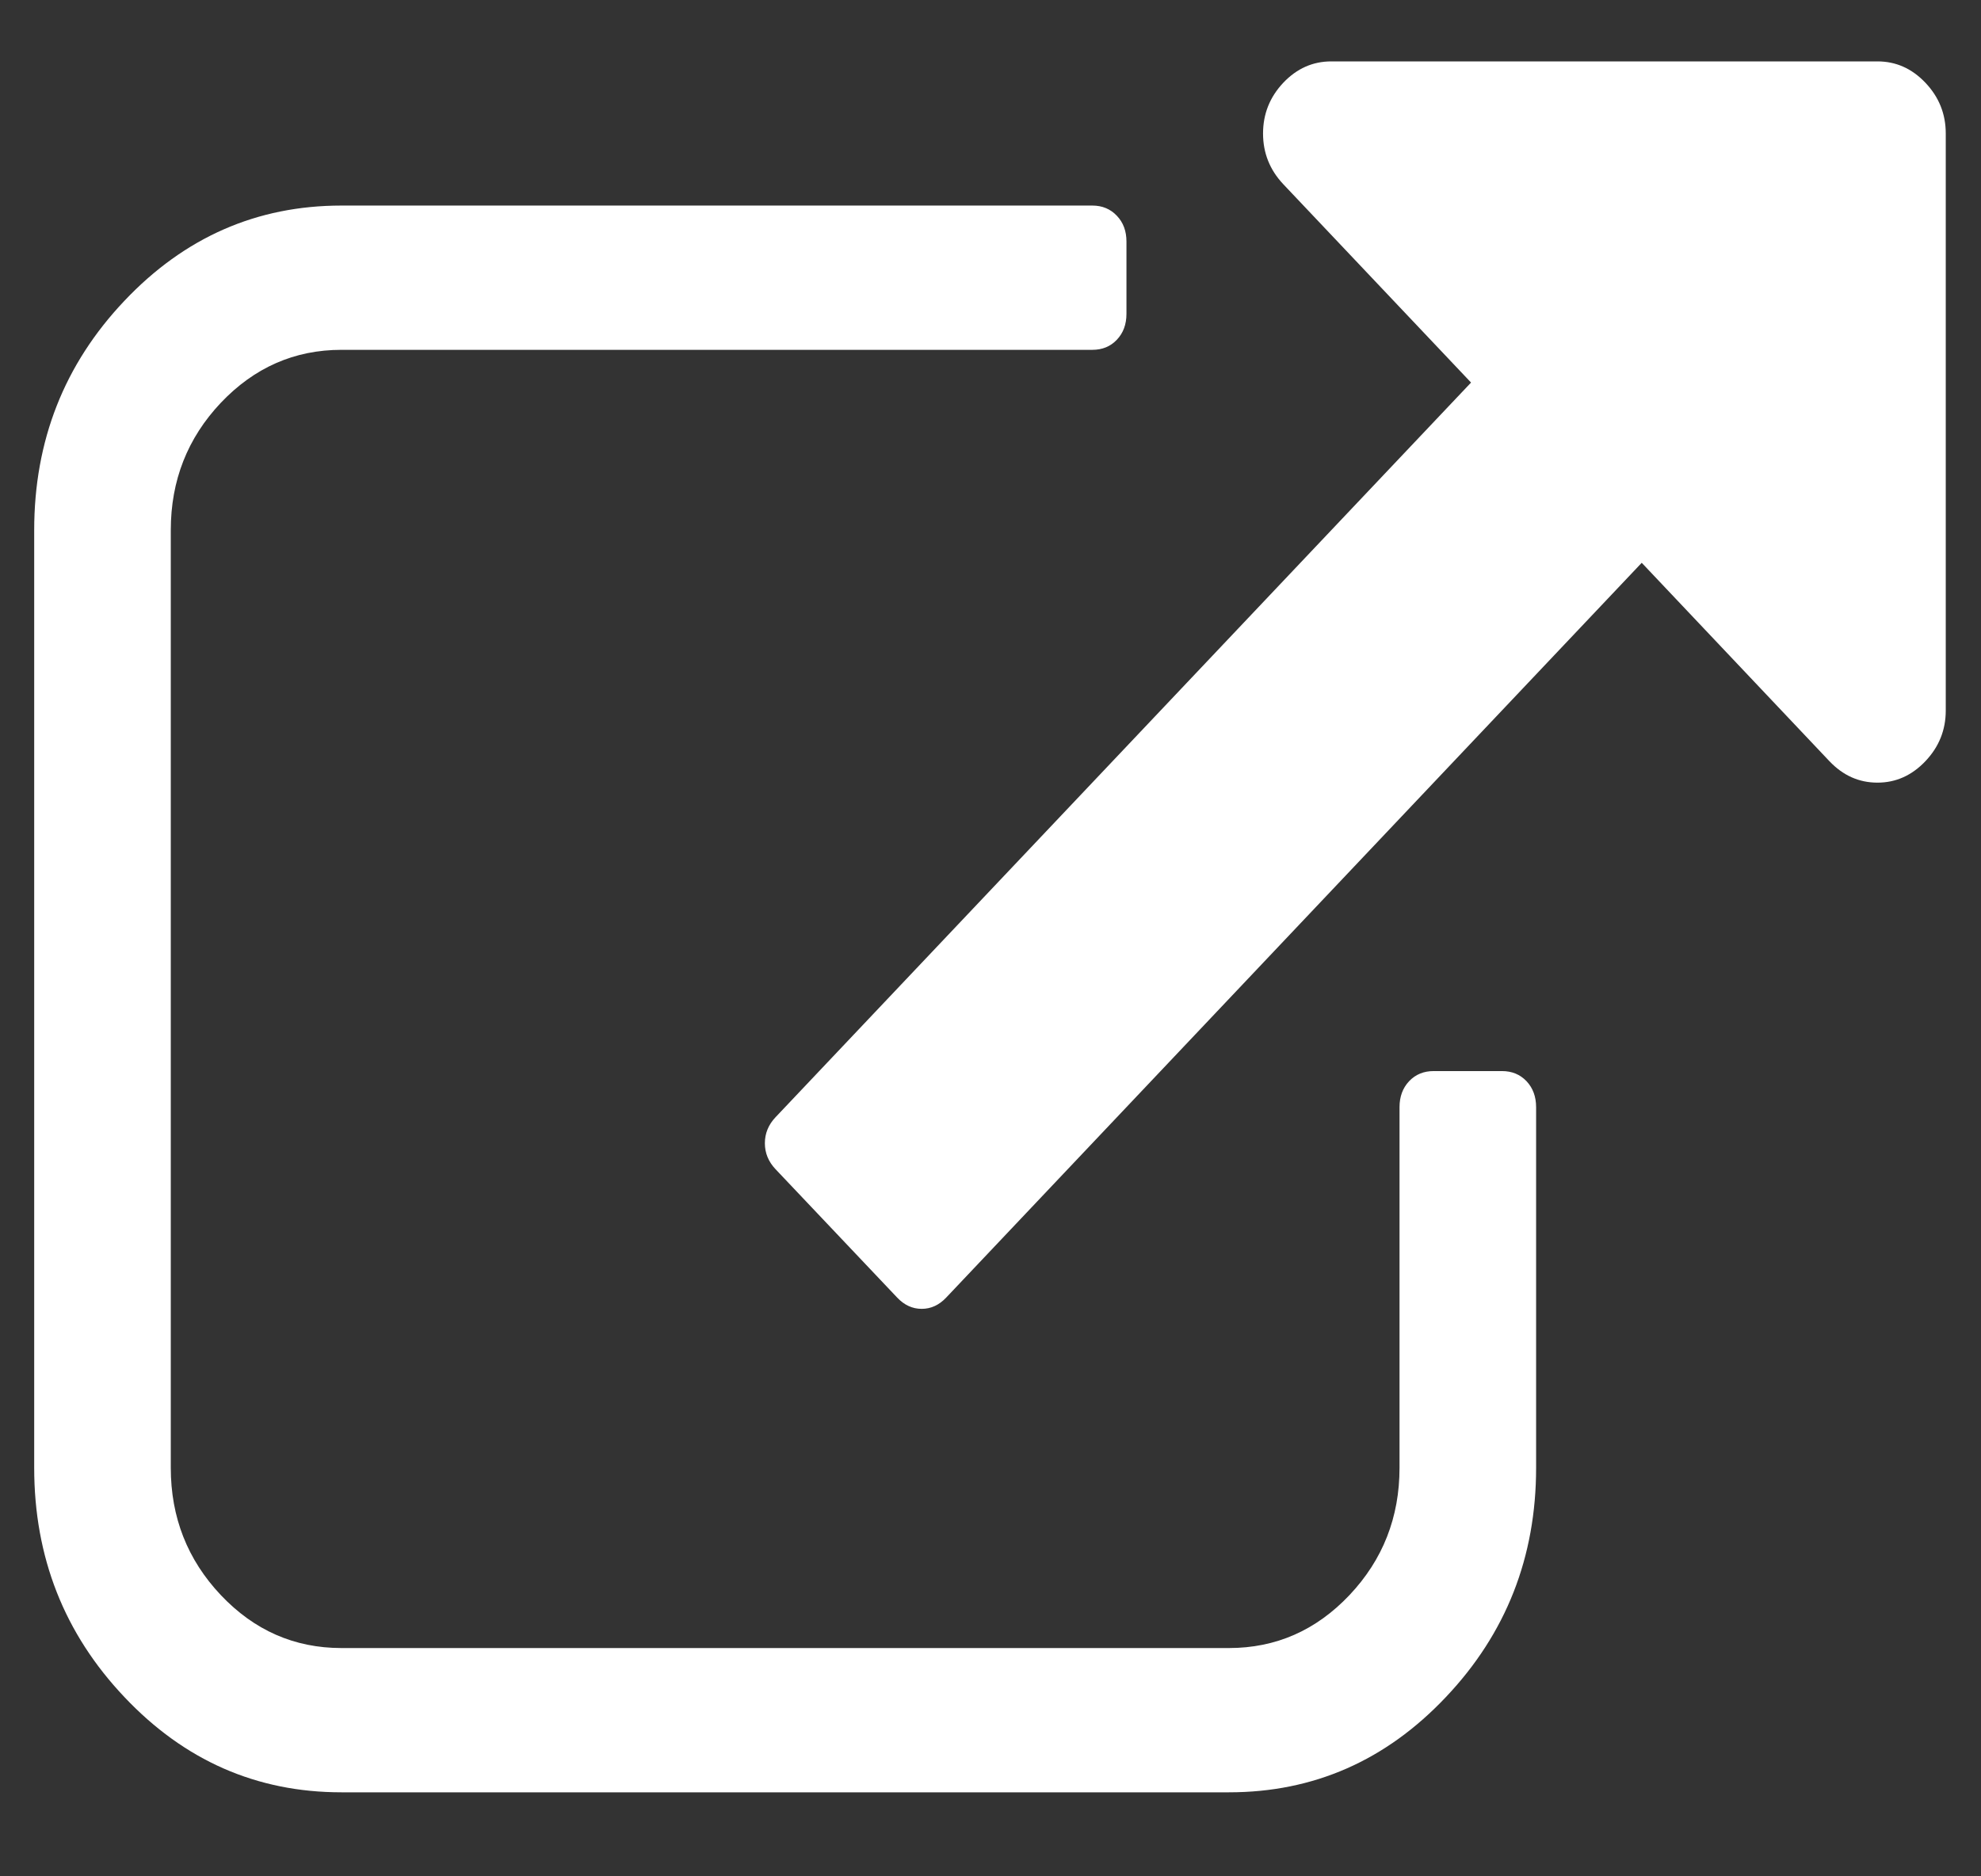 <svg width="19" height="18" viewBox="0 0 19 18" fill="none" xmlns="http://www.w3.org/2000/svg">
<rect x="0" y="0" width="19" height="18" fill="#333333" stroke="none"/>
<path d="M14.733 10.621V14.081C14.733 14.938 14.445 15.671 13.868 16.28C13.292 16.89 12.598 17.194 11.787 17.194H3.275C2.463 17.194 1.769 16.89 1.193 16.28C0.616 15.671 0.328 14.938 0.328 14.081V5.086C0.328 4.228 0.616 3.495 1.193 2.886C1.769 2.277 2.463 1.972 3.275 1.972H10.477C10.572 1.972 10.651 2.005 10.712 2.07C10.774 2.135 10.804 2.217 10.804 2.318V3.01C10.804 3.111 10.774 3.194 10.712 3.259C10.651 3.324 10.572 3.356 10.477 3.356H3.275C2.824 3.356 2.439 3.526 2.118 3.864C1.798 4.203 1.638 4.61 1.638 5.086V14.081C1.638 14.556 1.798 14.963 2.118 15.302C2.439 15.641 2.824 15.81 3.275 15.81H11.787C12.237 15.81 12.622 15.641 12.943 15.302C13.263 14.963 13.423 14.556 13.423 14.081V10.621C13.423 10.52 13.454 10.437 13.515 10.372C13.577 10.307 13.655 10.275 13.751 10.275H14.405C14.501 10.275 14.579 10.307 14.641 10.372C14.702 10.437 14.733 10.52 14.733 10.621ZM18.662 1.281V6.816C18.662 7.003 18.597 7.165 18.467 7.302C18.337 7.439 18.184 7.508 18.007 7.508C17.829 7.508 17.676 7.439 17.546 7.302L15.746 5.399L9.075 12.448C9.007 12.52 8.929 12.556 8.84 12.556C8.751 12.556 8.673 12.52 8.605 12.448L7.438 11.216C7.37 11.144 7.336 11.061 7.336 10.967C7.336 10.873 7.37 10.79 7.438 10.718L14.109 3.67L12.308 1.767C12.179 1.63 12.114 1.468 12.114 1.281C12.114 1.093 12.179 0.931 12.308 0.794C12.438 0.657 12.591 0.589 12.769 0.589H18.007C18.184 0.589 18.337 0.657 18.467 0.794C18.597 0.931 18.662 1.093 18.662 1.281Z" fill="white"/>
</svg>
